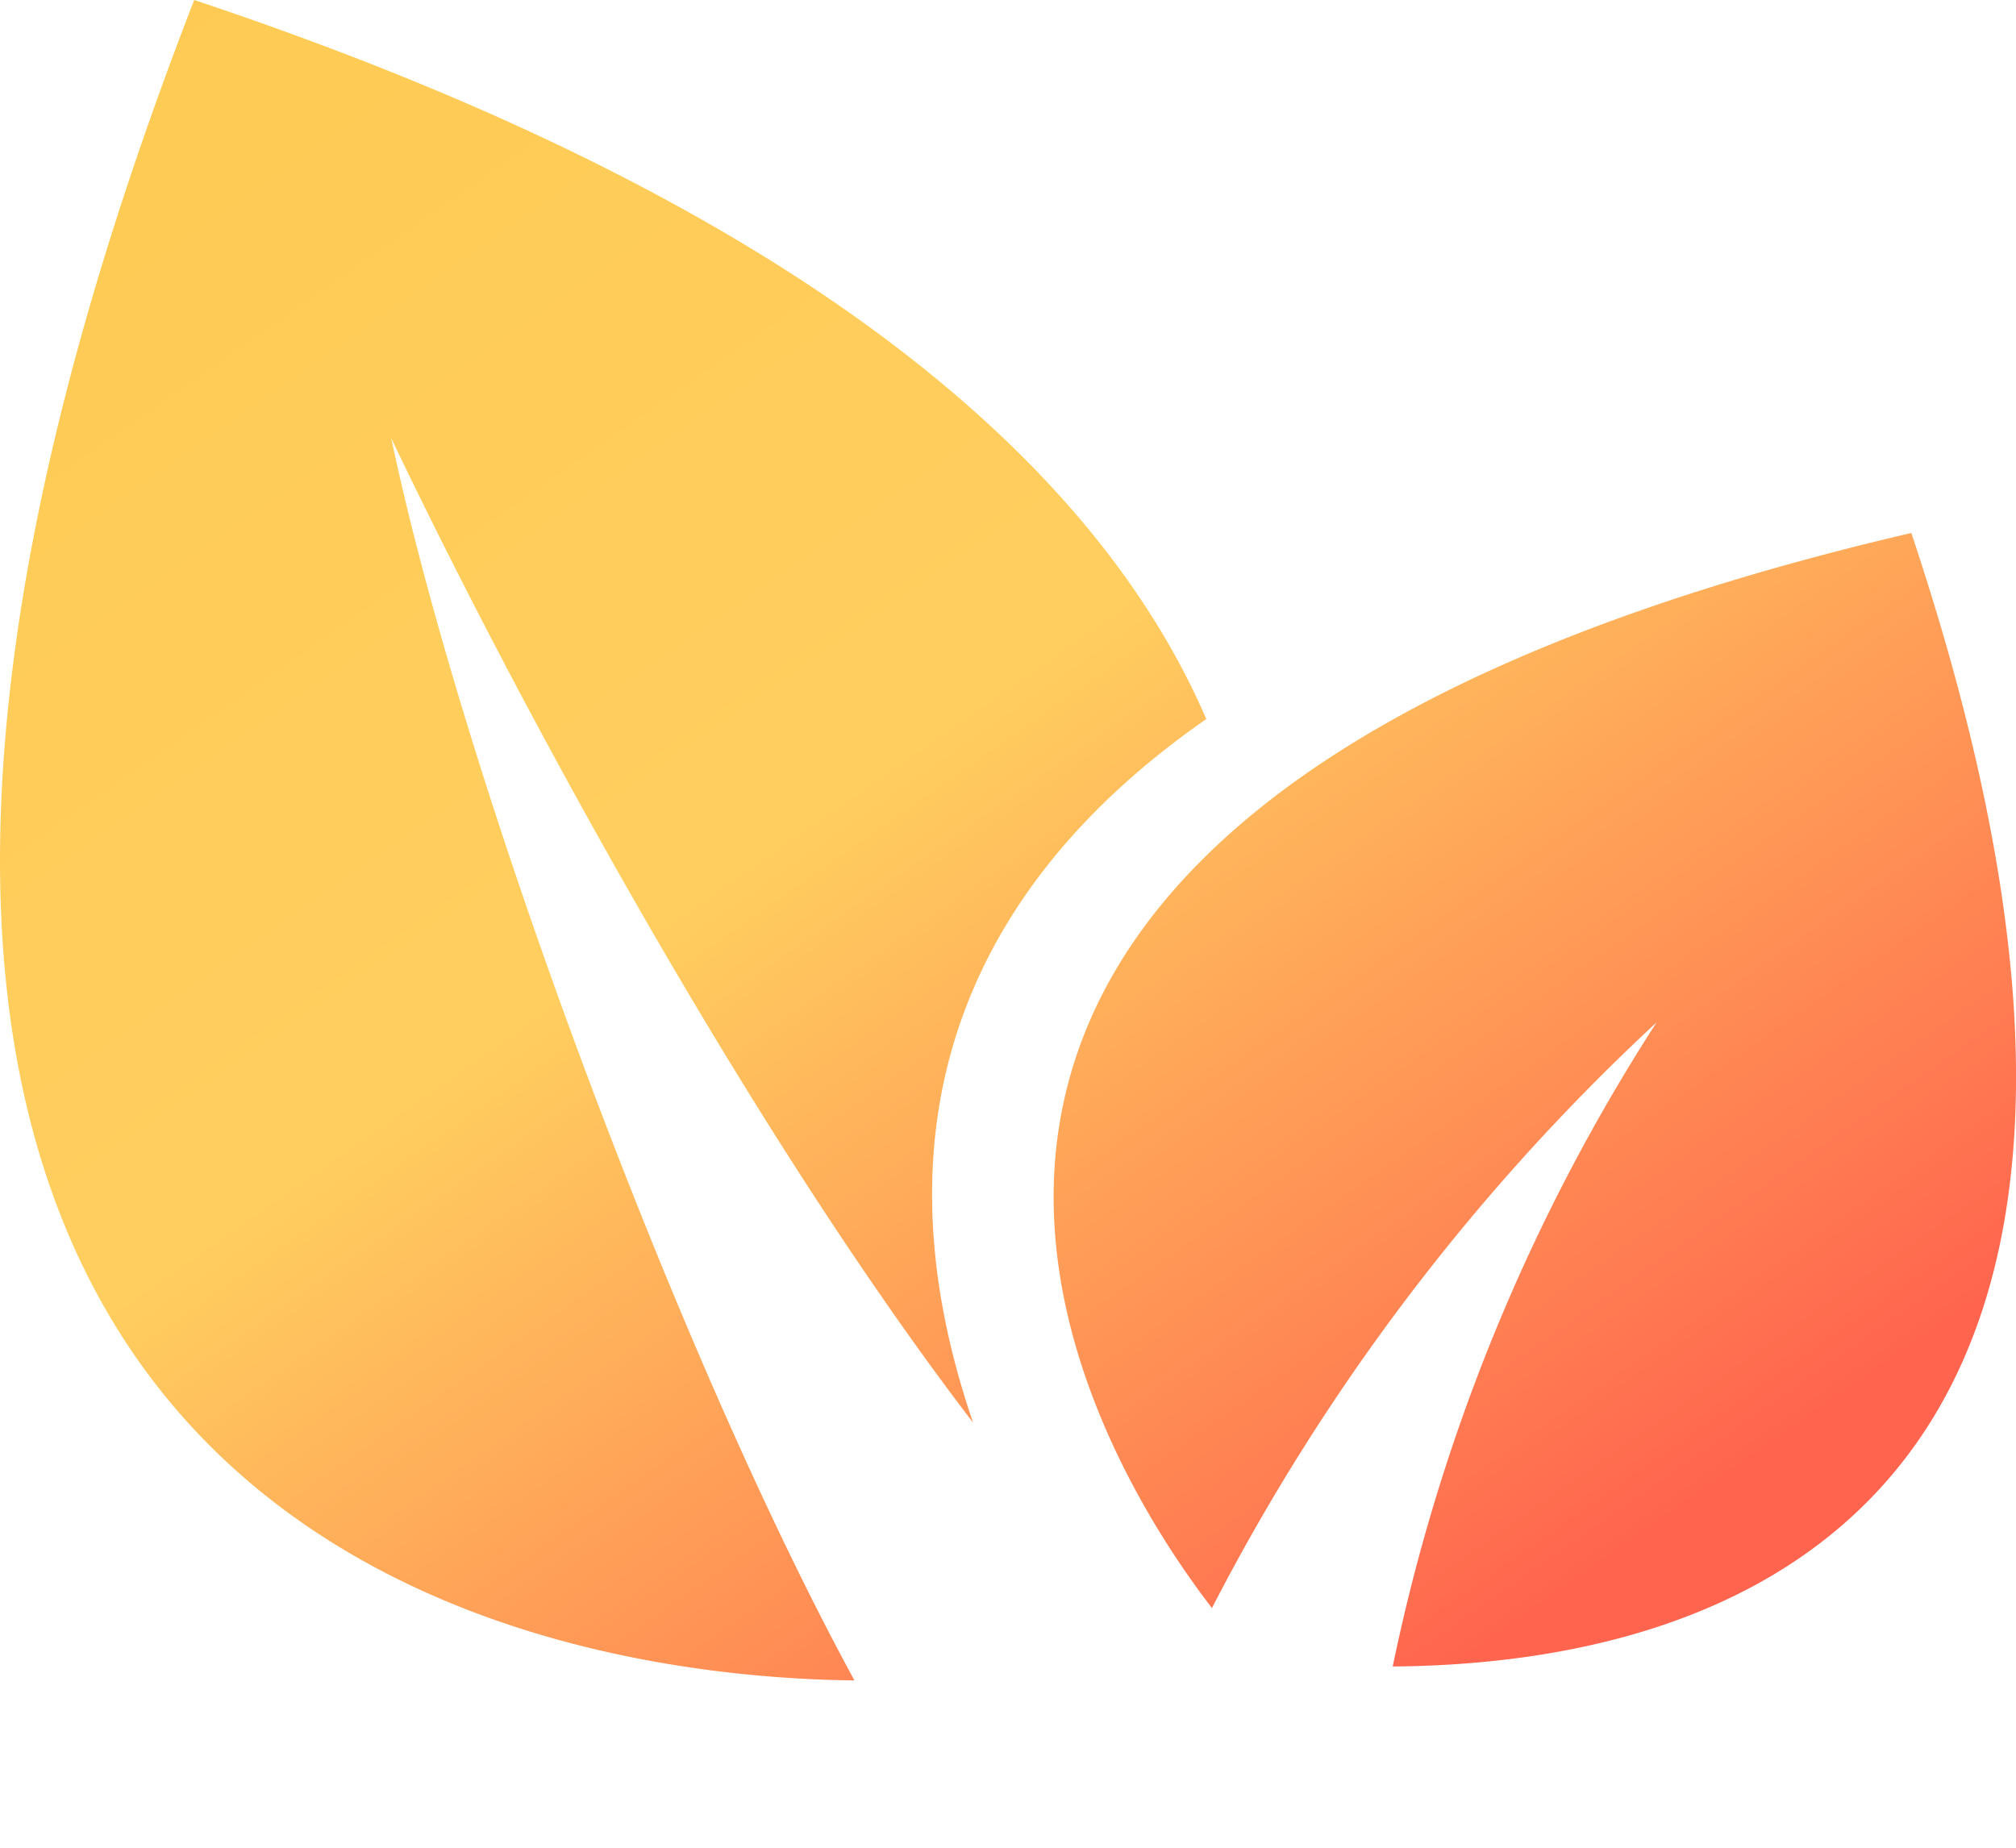 <svg width="12" height="11" viewBox="0 0 12 11" fill="none" xmlns="http://www.w3.org/2000/svg"><path fill-rule="evenodd" clip-rule="evenodd" d="M7.18 4.28C6.536 2.786 4.81 1.219 1.156 0c-3.554 9.16 2.048 9.983 3.93 10.004-1.063-1.952-2.333-5.38-2.757-7.395.765 1.604 2.14 4.132 3.463 5.86-.645-1.884.048-3.257 1.388-4.188zm4.197-1.107c-7.098 1.654-4.987 5.33-4.163 6.4a12.666 12.666 0 0 1 2.647-3.487A11.28 11.28 0 0 0 8.29 9.921c1.675-.013 5.119-.662 3.087-6.748z" fill="url(#a)"/><defs><linearGradient id="a" x1="-.024" y1="-.043" x2="7.552" y2="10.787" gradientUnits="userSpaceOnUse"><stop stop-color="#FECA52"/><stop offset=".516" stop-color="#FFCE5F"/><stop offset="1" stop-color="#FF644E"/></linearGradient></defs></svg>